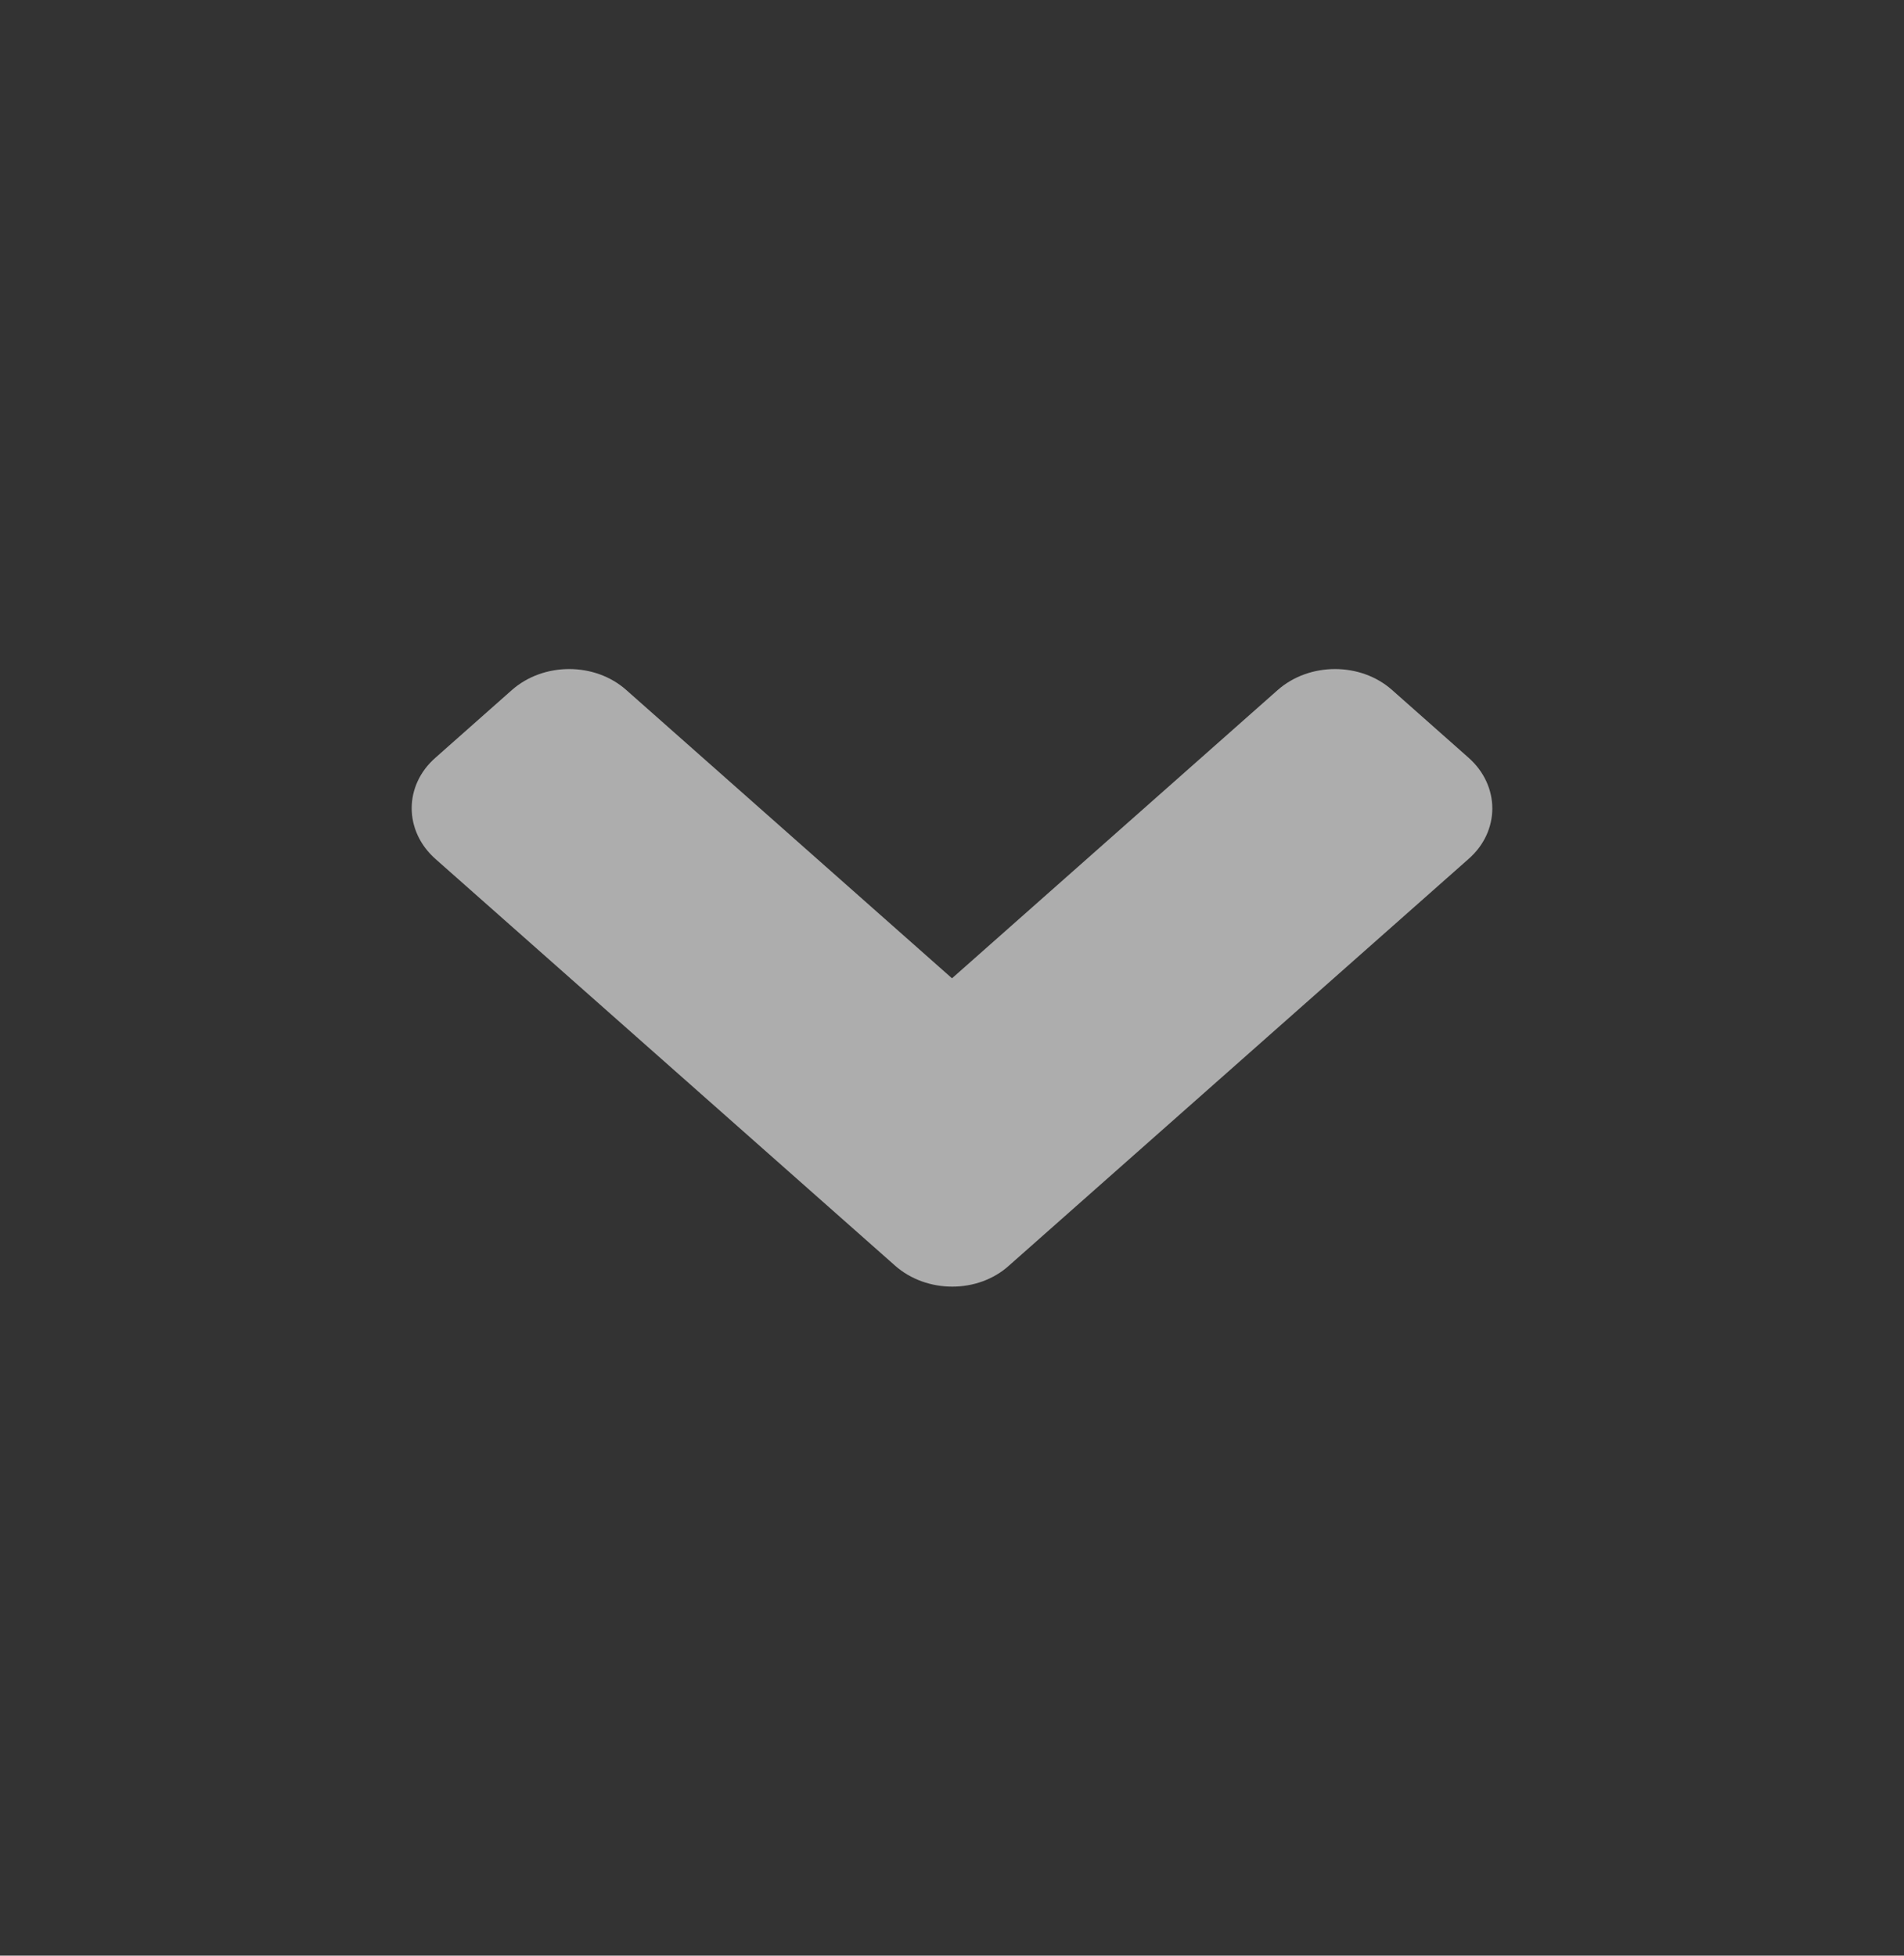 <svg width="37" height="38" viewBox="0 0 37 38" fill="none" xmlns="http://www.w3.org/2000/svg">
<rect x="0" y="0" width="37" height="38" fill="#333333" stroke="none"/>
<g id="Group 188">
<rect id="Rectangle 42" opacity="0.7" x="37" y="38" width="37" height="38" rx="2" transform="rotate(-180 37 38)"/>
<path id="Vector" opacity="0.6" d="M17.391 24.59L8.463 16.691C7.846 16.145 7.846 15.262 8.463 14.722L9.946 13.409C10.563 12.864 11.561 12.864 12.172 13.409L18.5 19.009L24.828 13.409C25.445 12.864 26.443 12.864 27.054 13.409L28.537 14.722C29.154 15.268 29.154 16.151 28.537 16.691L19.609 24.59C19.006 25.137 18.008 25.137 17.391 24.59Z" fill="white"/>
</g>
</svg>
